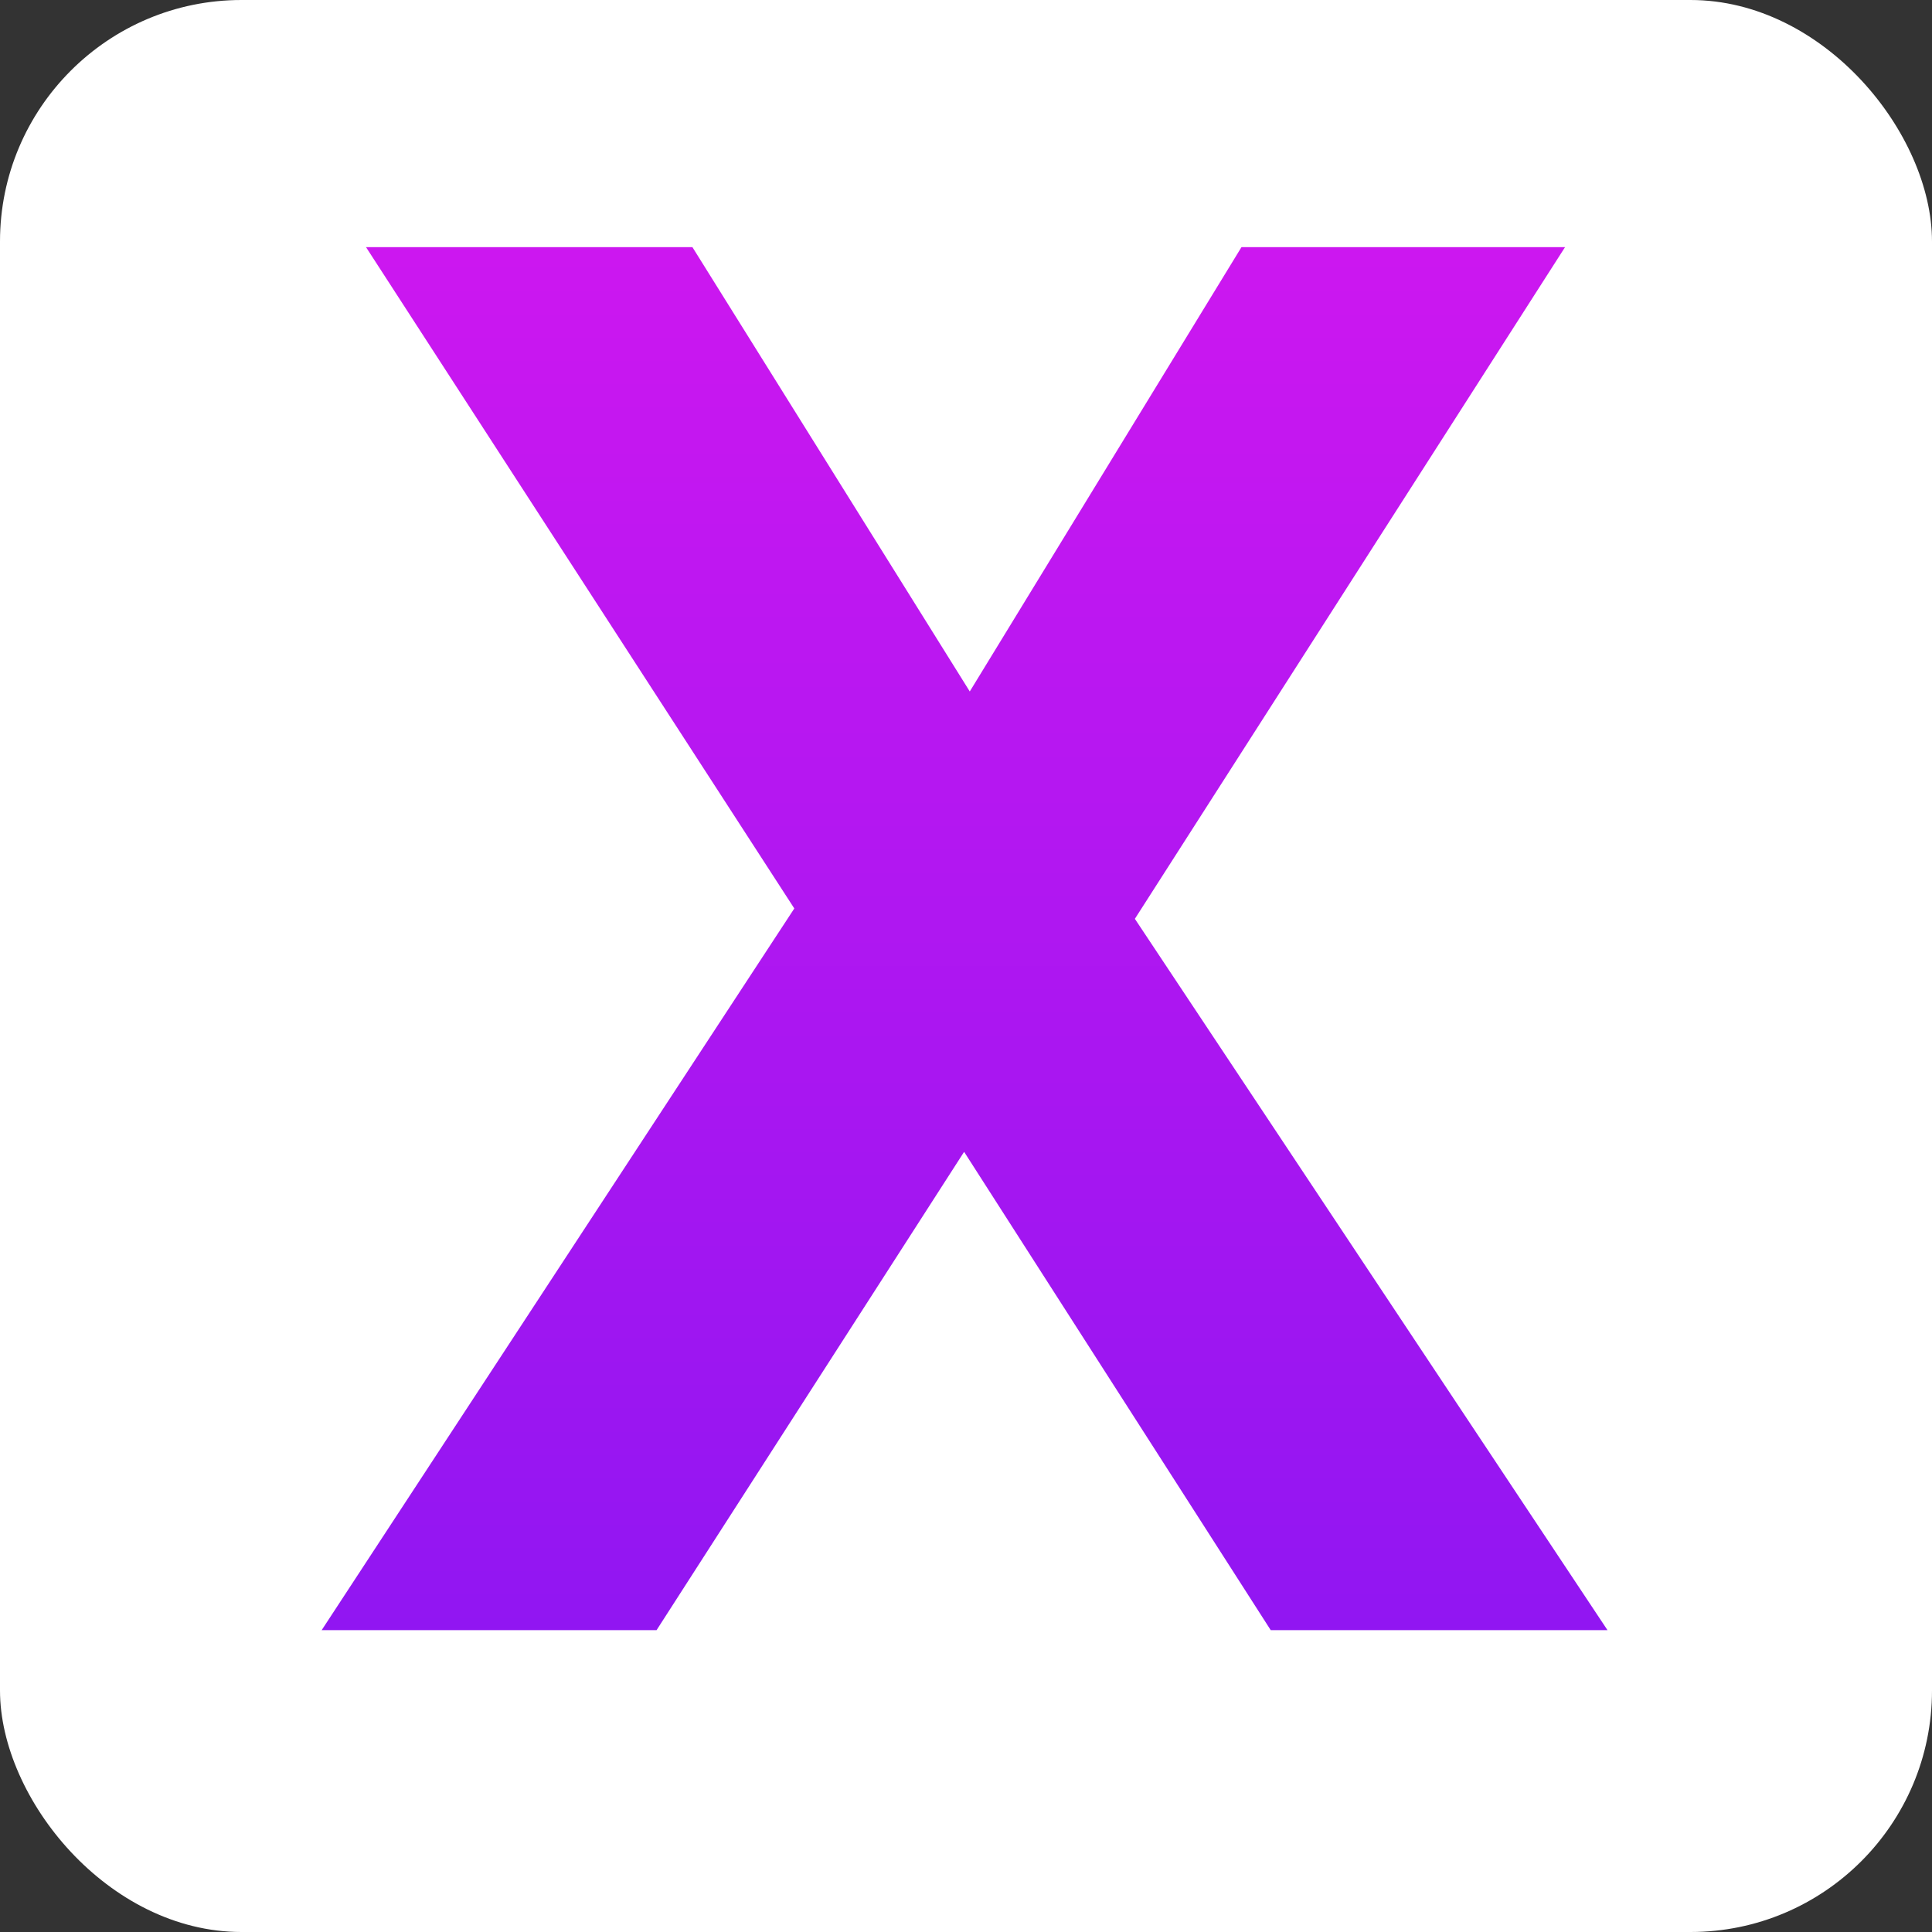 <svg width="128" height="128" viewBox="0 0 128 128" fill="none" xmlns="http://www.w3.org/2000/svg">
	<rect x="0" y="0" width="128" height="128" fill="#333333" stroke="none"/>
	<rect width="128" height="128" rx="16" fill="white"/>
	<path d="M21.312 108L52.625 60.188L24.25 16.375H45.875L64.25 45.812L82.25 16.375H103.688L75.188 60.875L106.5 108H84.188L63.875 76.312L43.5 108H21.312Z" fill="url(#paint0_linear)"/>
	<defs>
		<linearGradient id="paint0_linear" x1="64" y1="0" x2="64" y2="128" gradientUnits="userSpaceOnUse">
			<stop stop-color="#D717F0"/>
			<stop offset="1" stop-color="#8416F2"/>
		</linearGradient>
	</defs>
</svg>
